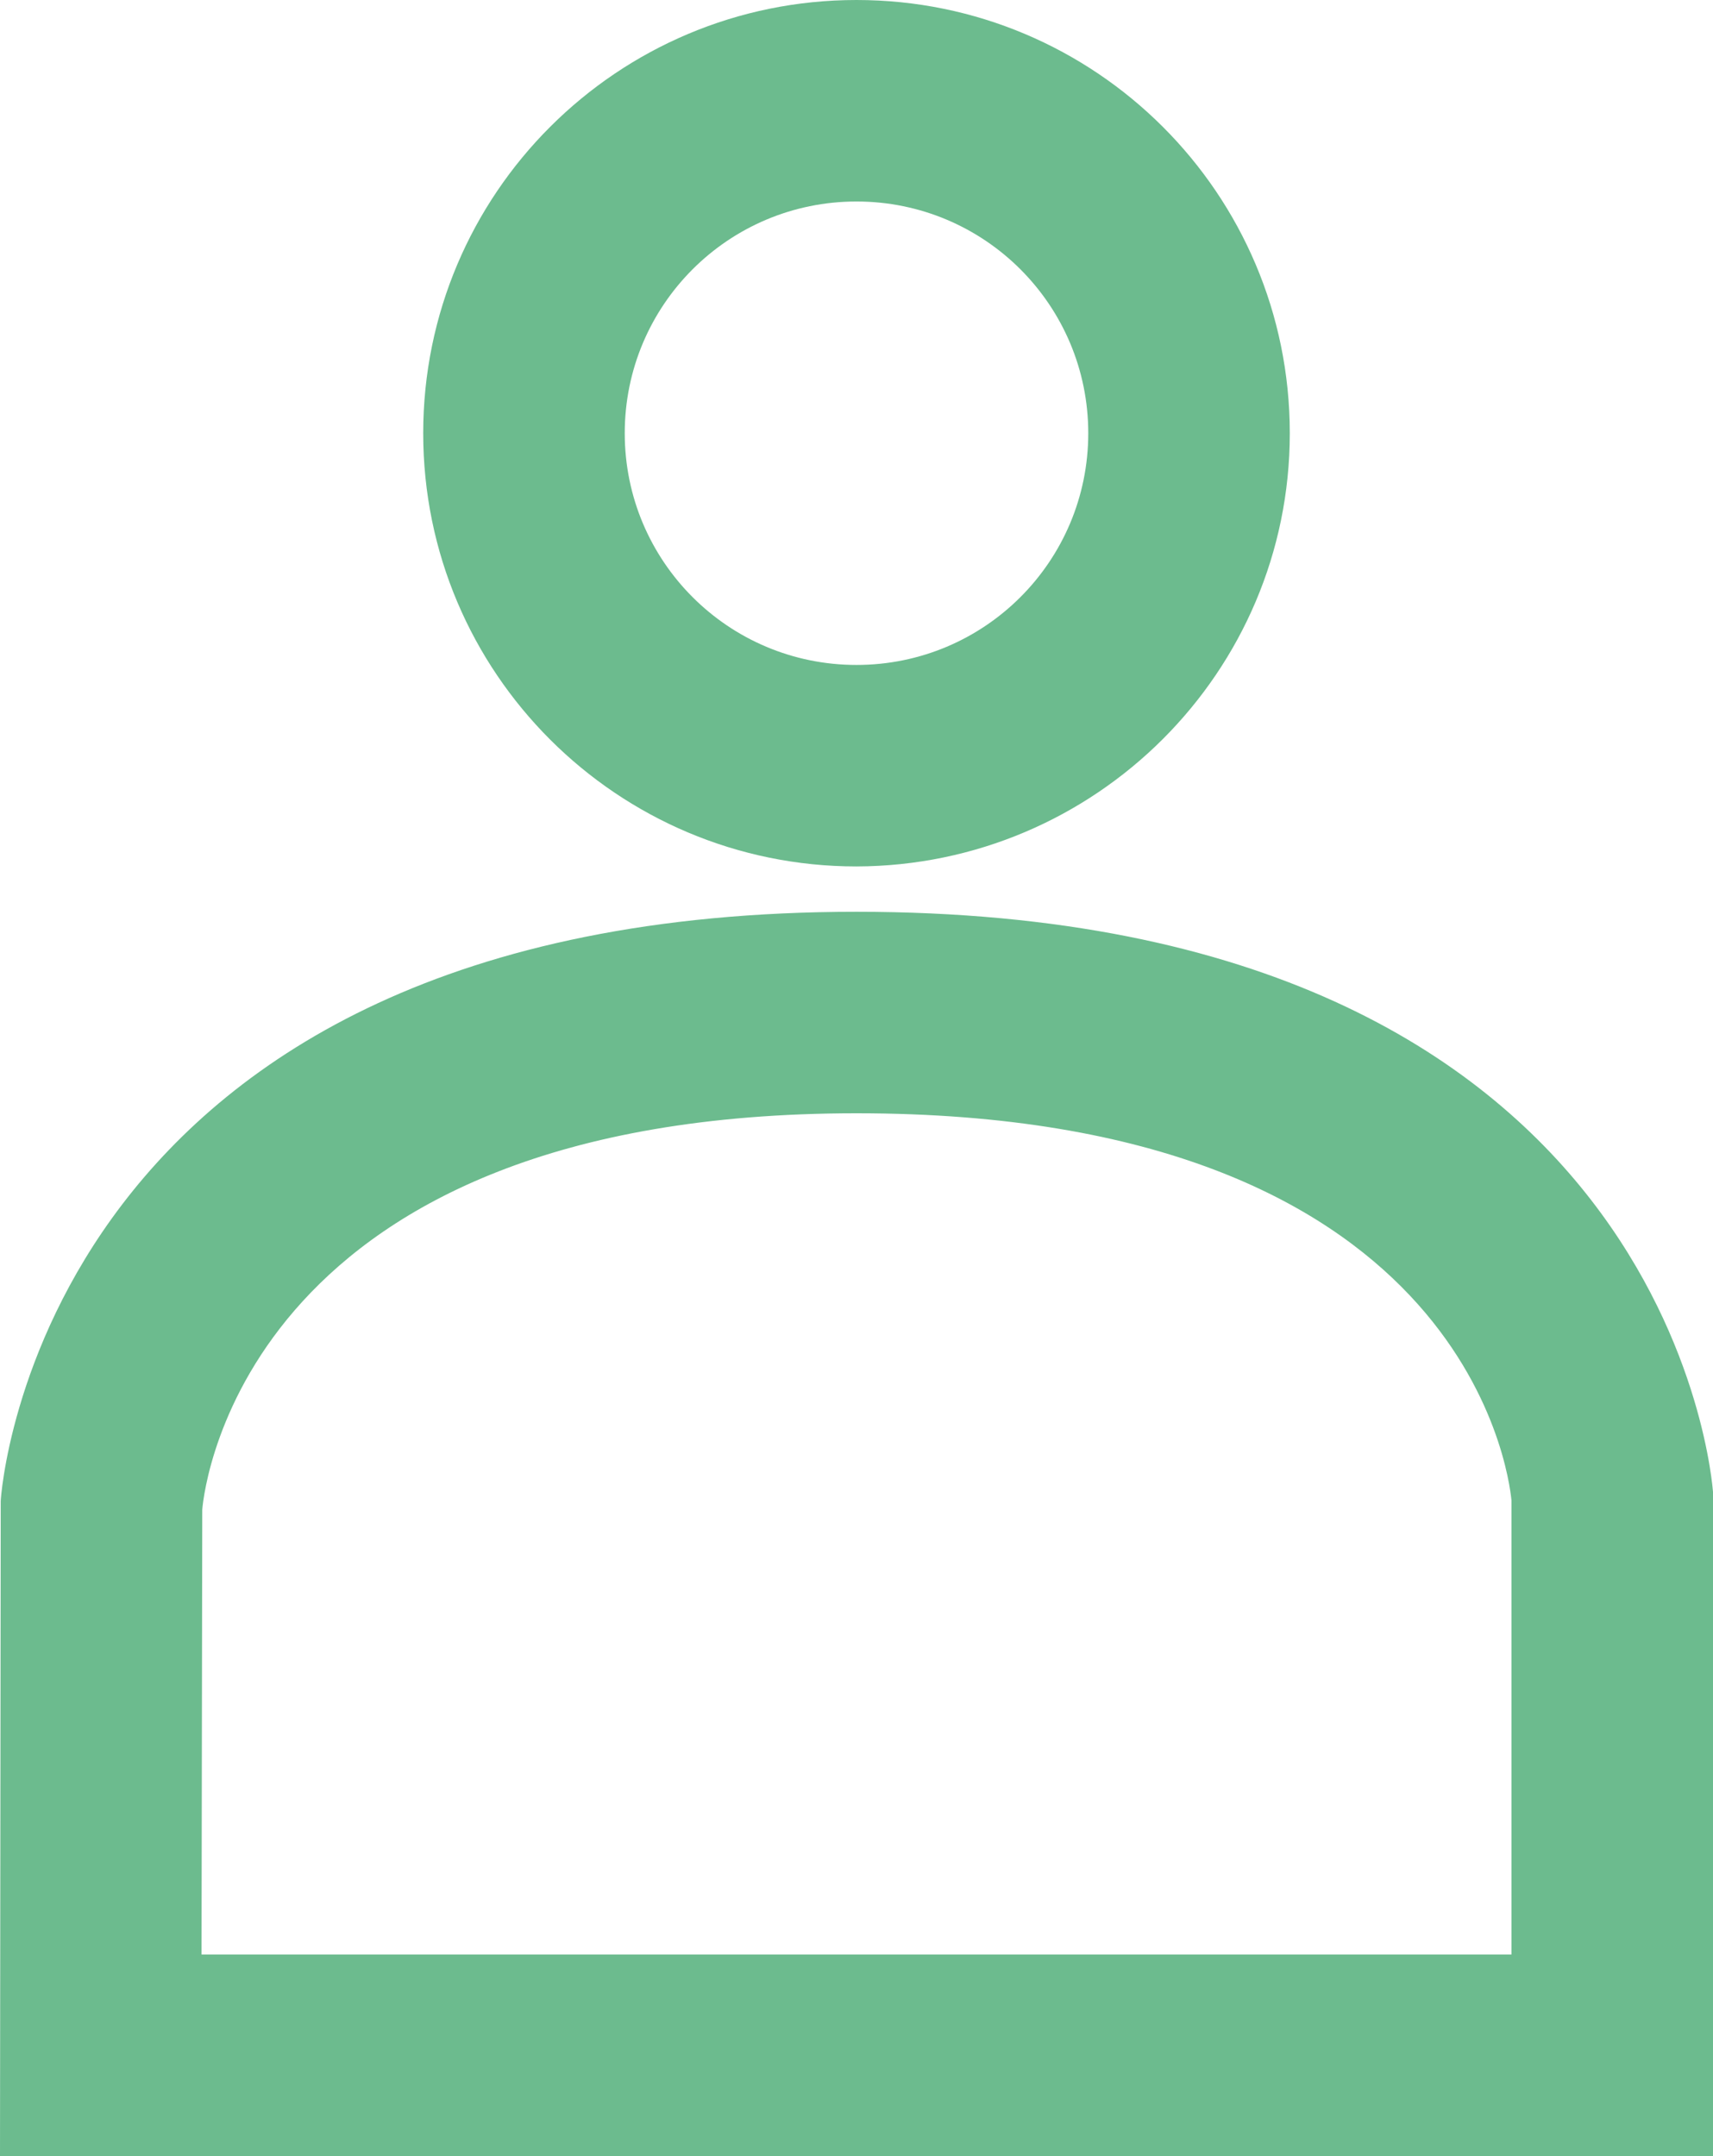 <?xml version="1.0" encoding="utf-8"?>
<!-- Generator: Adobe Illustrator 23.0.3, SVG Export Plug-In . SVG Version: 6.00 Build 0)  -->
<svg version="1.1" id="Capa_1" xmlns="http://www.w3.org/2000/svg" xmlns:xlink="http://www.w3.org/1999/xlink" x="0px" y="0px"
	 viewBox="0 0 238 299.6" style="enable-background:new 0 0 238 299.6;" xml:space="preserve">
<style type="text/css">
	.st0{fill:#6CBB8E;}
</style>
<title>valor-renta</title>
<path class="st0" d="M238,299.6H0l0.1-91c0-0.8,5.4-81.9,118.9-81.9s118.9,79.8,119,80.6v0.7V299.6z M28,271.6h182v-63.1
	c-0.4-4.2-6.9-53.8-91-53.8c-84.3,0-90.6,51.3-90.9,55.1L28,271.6z"/>
<path class="st0" d="M119,120.4c-33.2,0-60.2-26.9-60.2-60.2S85.8,0,119,0s60.2,26.9,60.2,60.2C179.2,93.4,152.2,120.3,119,120.4z
	 M119,28c-17.8,0-32.2,14.4-32.2,32.2s14.4,32.2,32.2,32.2s32.2-14.4,32.2-32.2c0,0,0,0,0,0C151.2,42.4,136.8,28,119,28z"/>
</svg>
